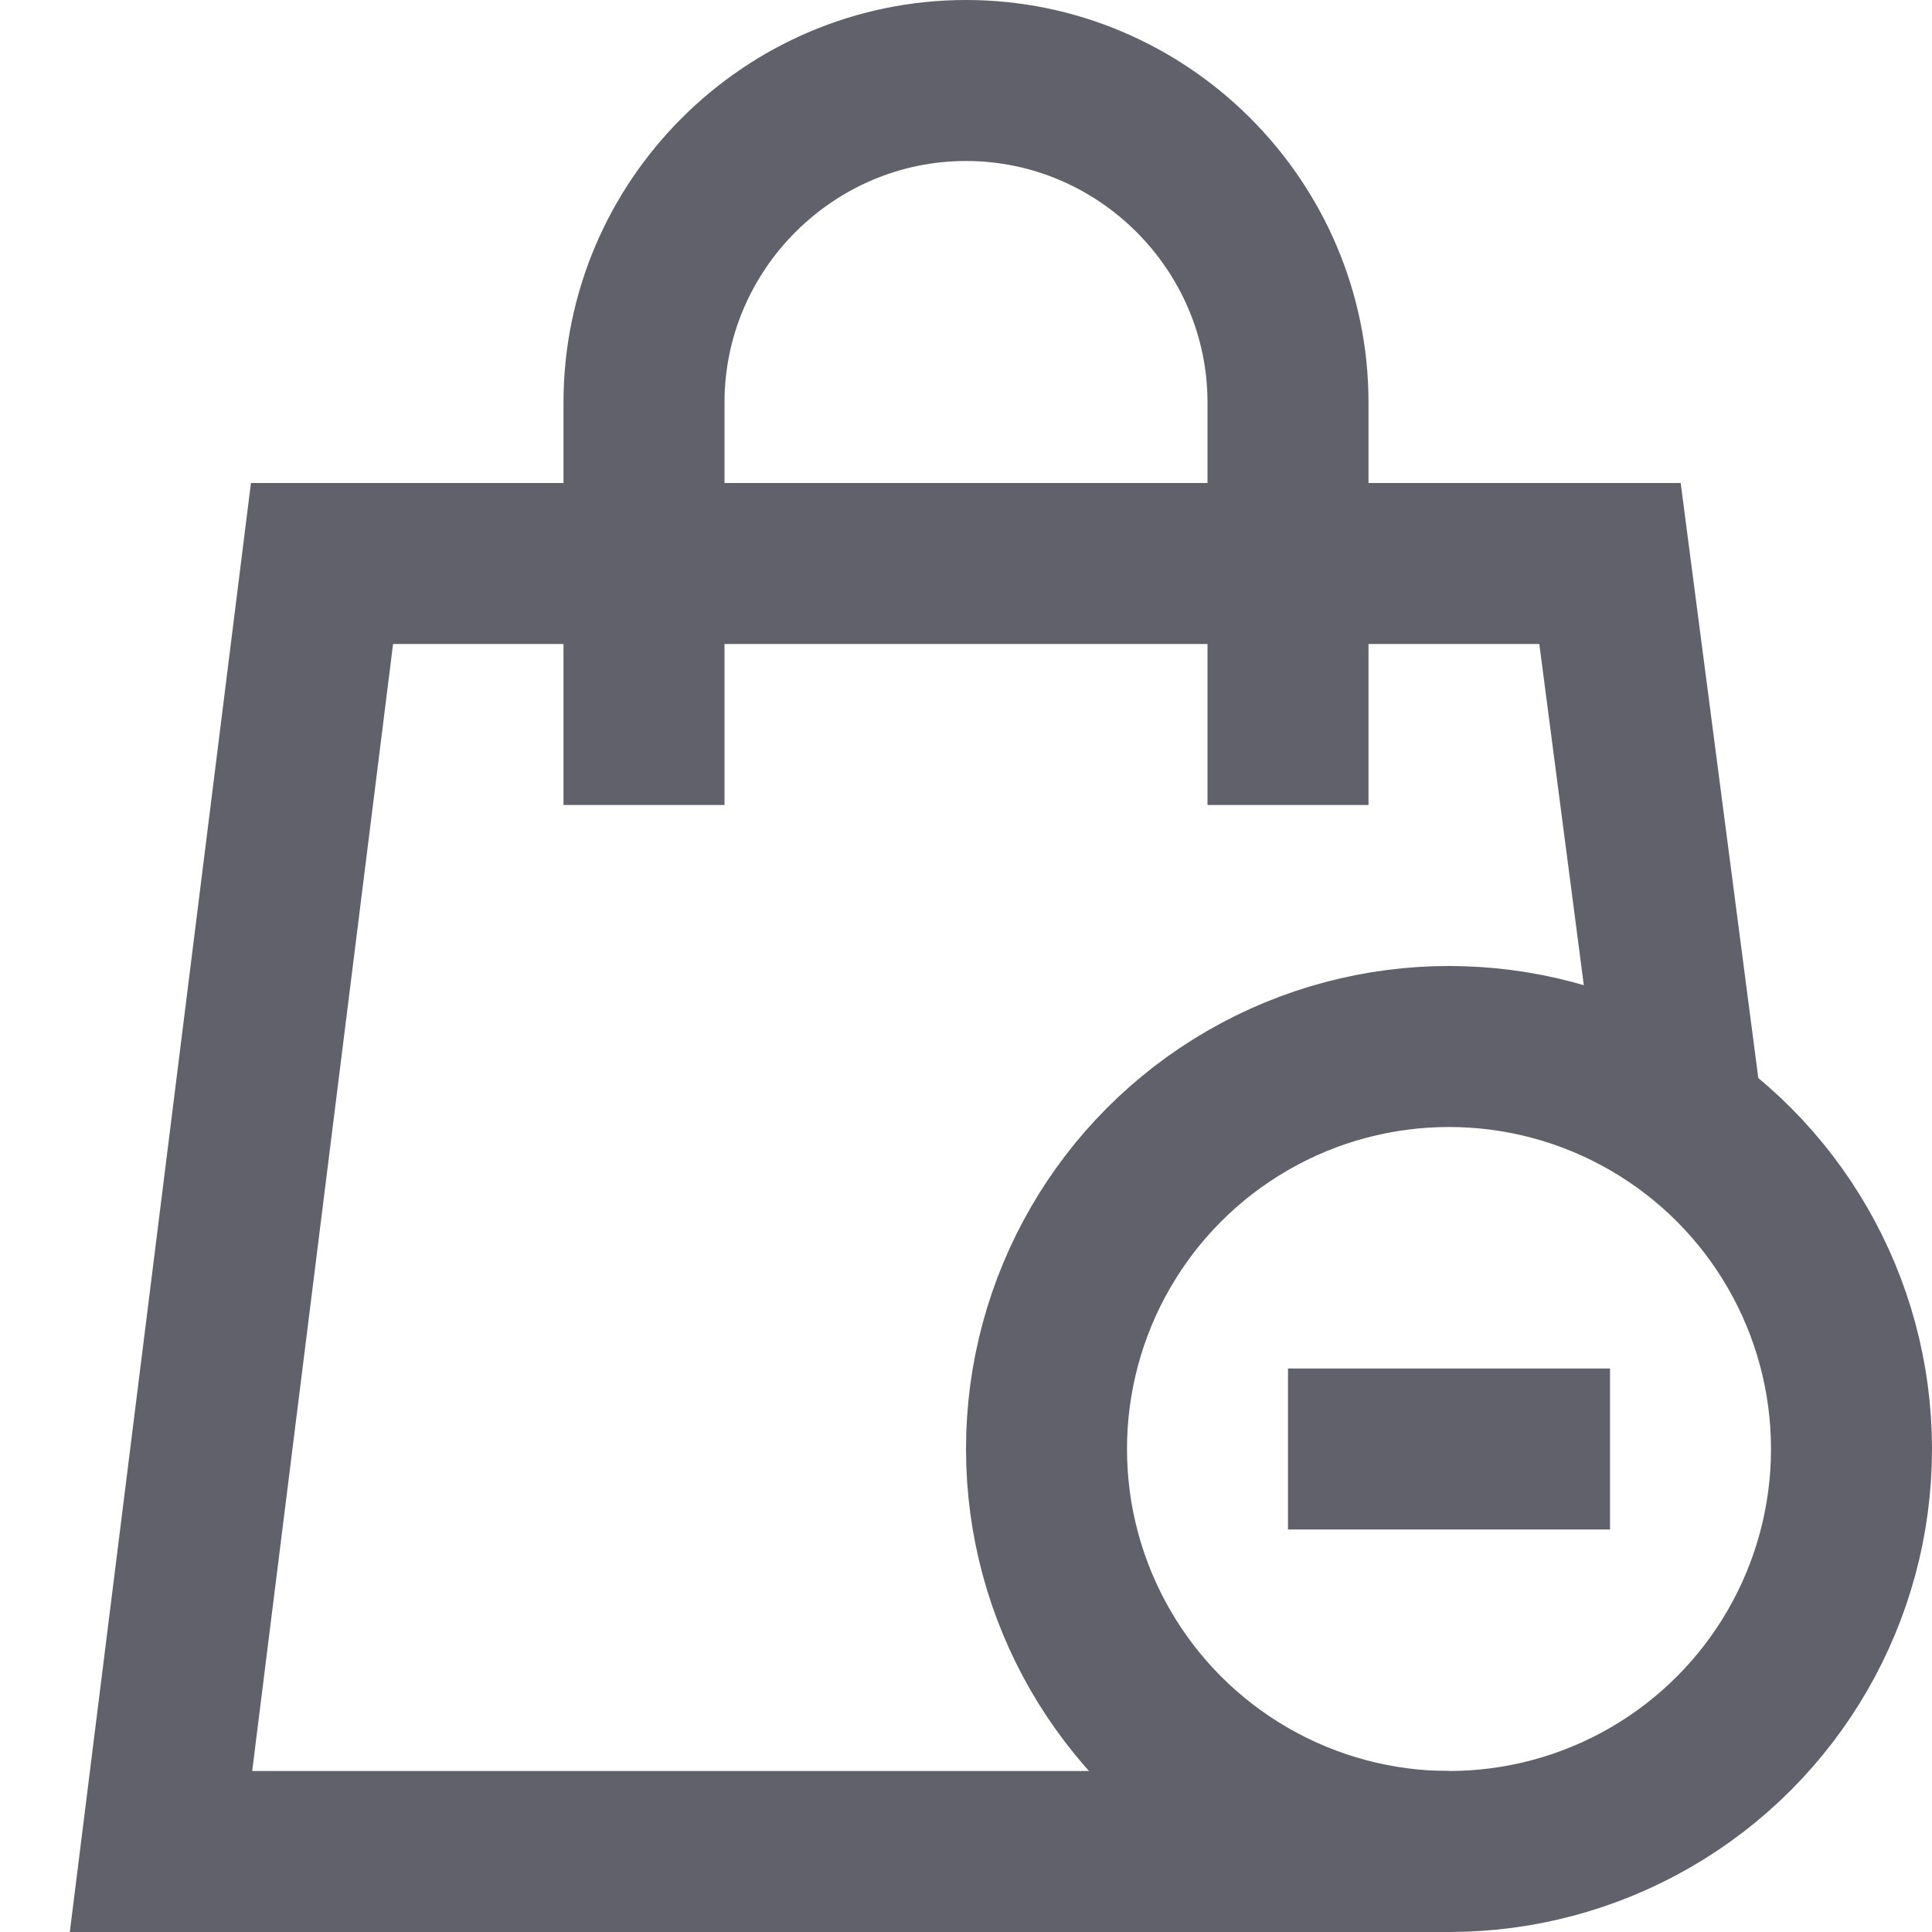 <svg xmlns="http://www.w3.org/2000/svg" height="24" width="24" viewBox="0 0 24 24"><polyline data-cap="butt" fill="none" stroke="#61616b" stroke-width="2" points="18,23 2,23 4,7 20,7 20.9,13.9 "></polyline> <path data-color="color-2" fill="none" stroke="#61616b" stroke-width="2" d="M8,10V5 c0-2.2,1.8-4,4-4h0c2.2,0,4,1.8,4,4v5"></path> <circle data-color="color-2" fill="none" stroke="#61616b" stroke-width="2" cx="18" cy="18" r="5"></circle> <line data-color="color-2" fill="none" stroke="#61616b" stroke-width="2" x1="16" y1="18" x2="20" y2="18"></line></svg>